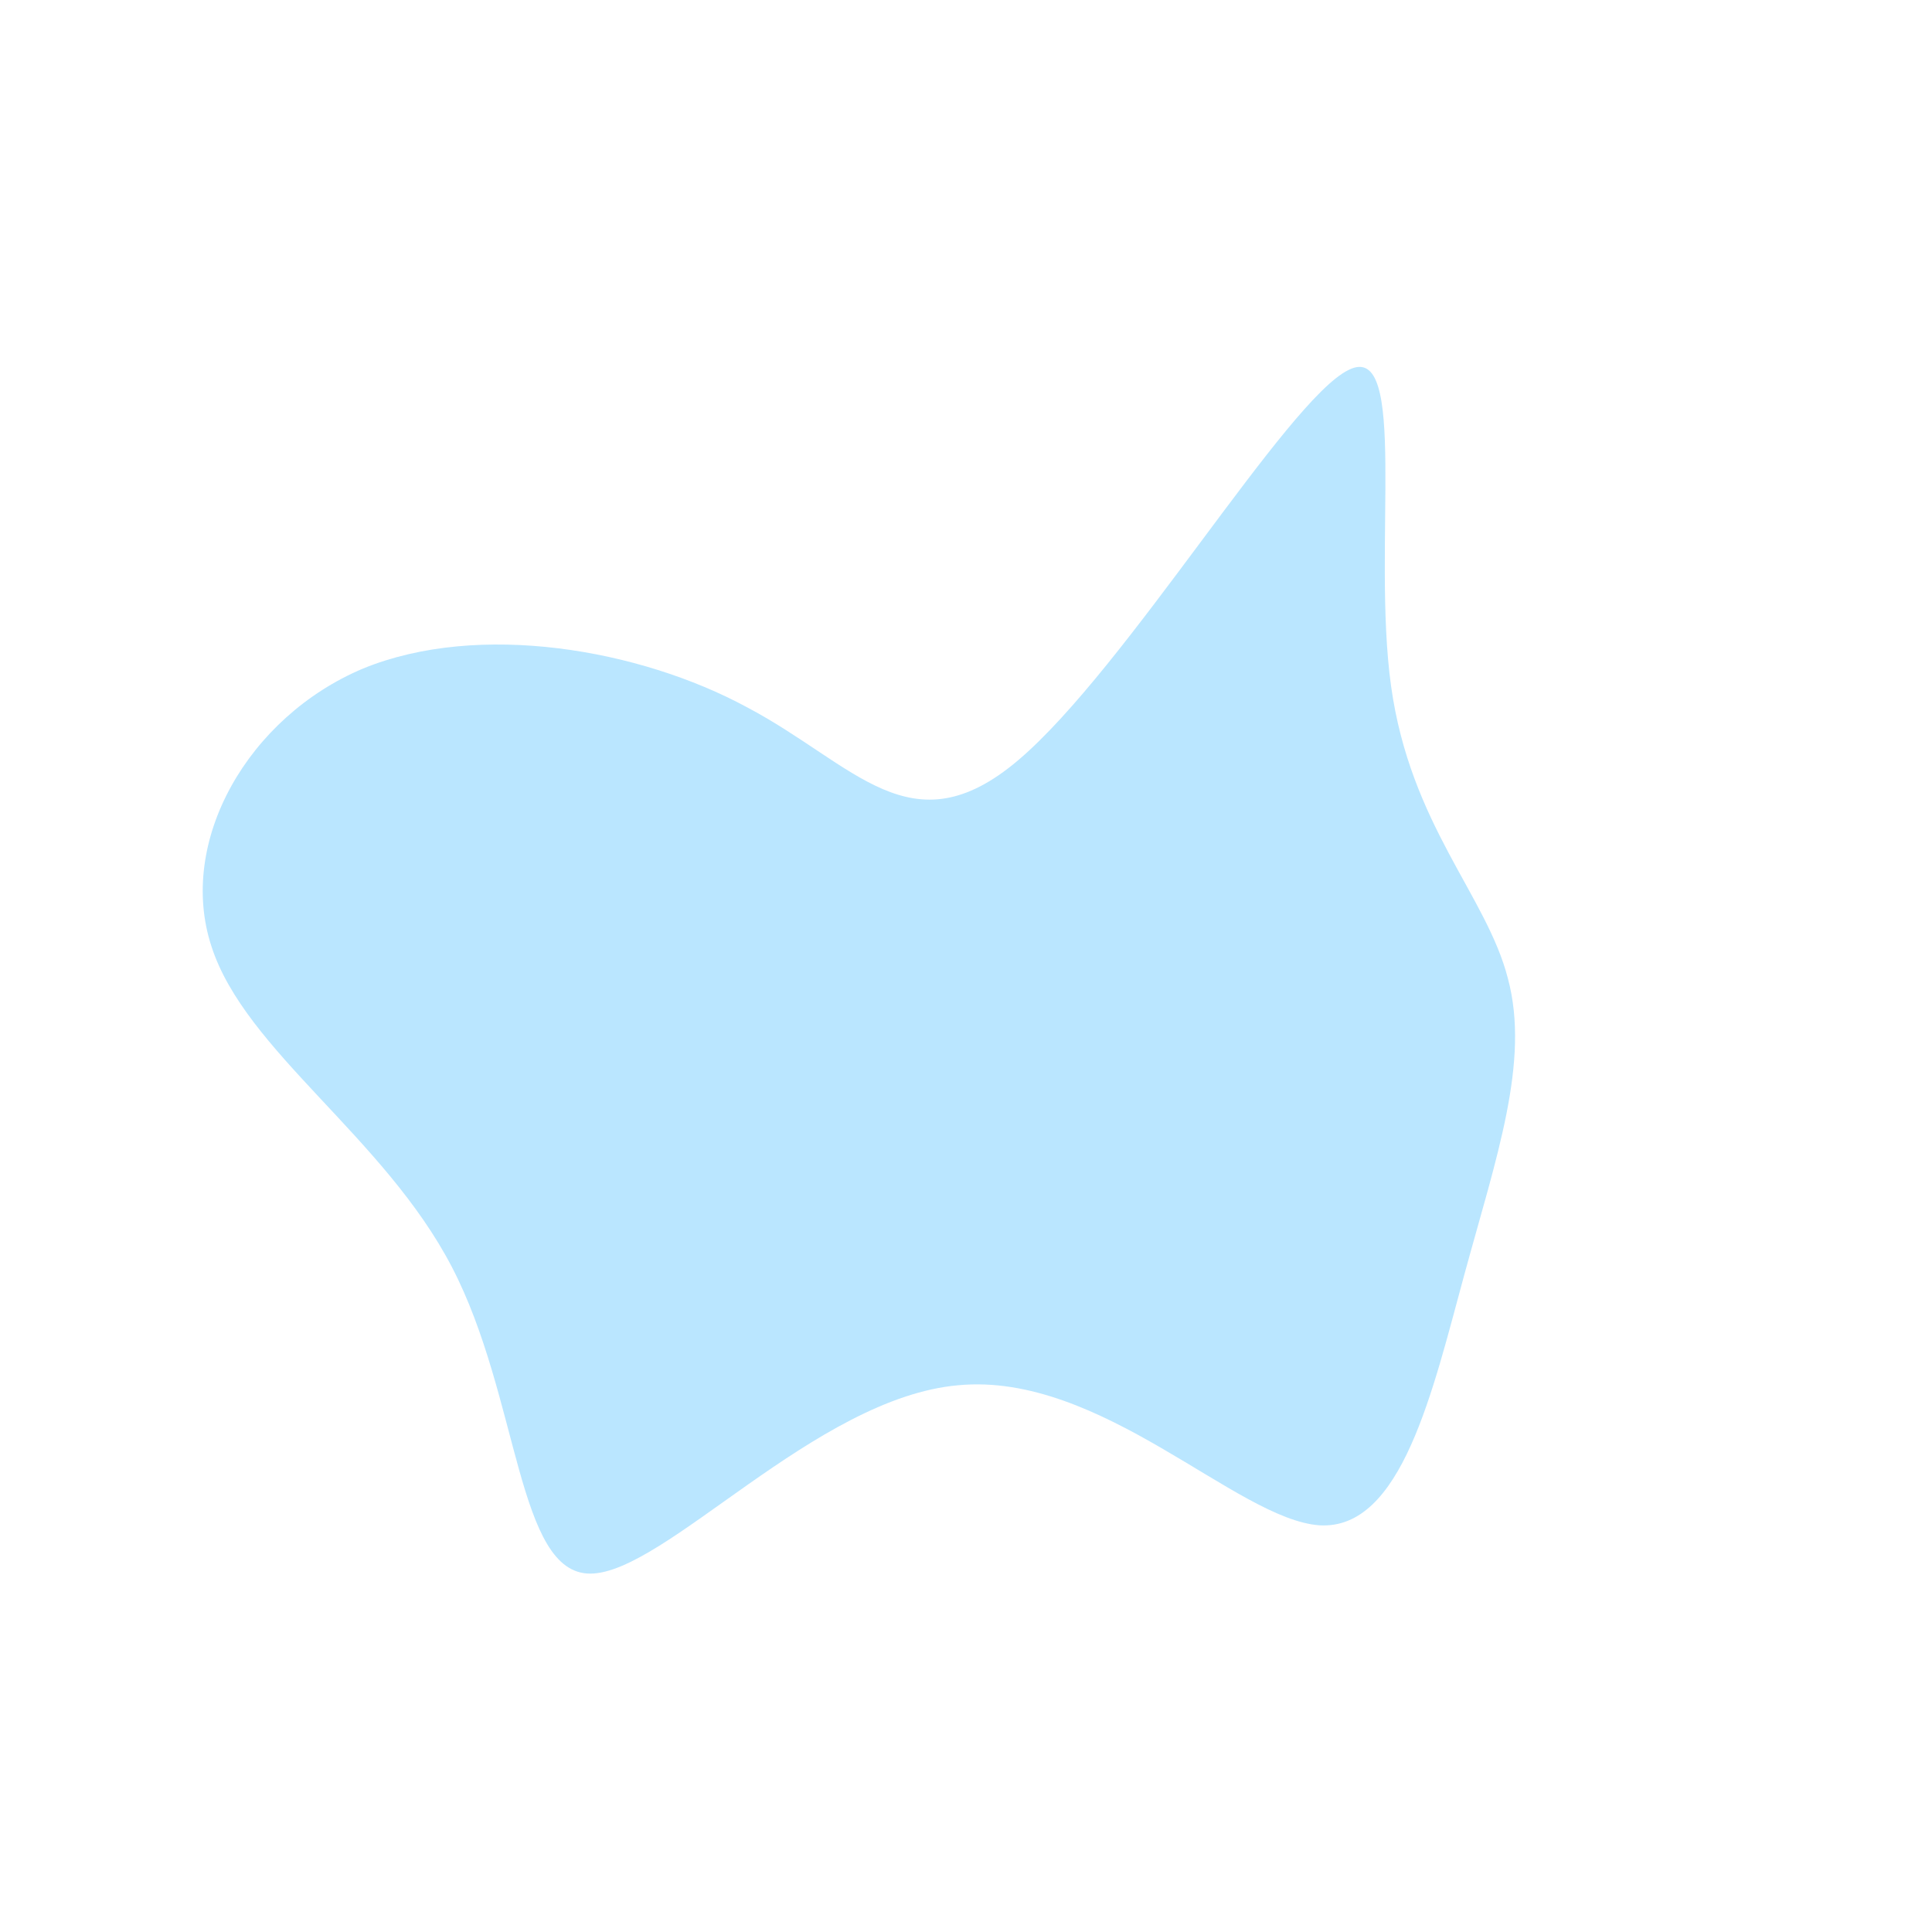 <?xml version="1.0" standalone="no"?>
<svg viewBox="0 0 200 200" xmlns="http://www.w3.org/2000/svg">
  <path fill="#BAE6FF" d="M39.6,-61.7C45.9,-64.9,42,-43.4,44,-29C46,-14.6,53.9,-7.3,56.1,1.3C58.4,9.9,54.9,19.8,51.6,31.9C48.3,44,45.1,58.4,36.6,57.9C28,57.3,14,42,-0.8,43.4C-15.6,44.7,-31.2,62.9,-38.9,62.9C-46.5,62.9,-46.2,44.7,-53.2,31.2C-60.2,17.7,-74.6,8.8,-78.1,-2C-81.7,-12.9,-74.3,-25.8,-62.4,-30.8C-50.4,-35.7,-33.8,-32.8,-22.7,-26.8C-11.5,-20.9,-5.7,-11.9,5.4,-21.3C16.6,-30.8,33.2,-58.6,39.6,-61.7Z" transform="translate(100 100)" />
</svg>
